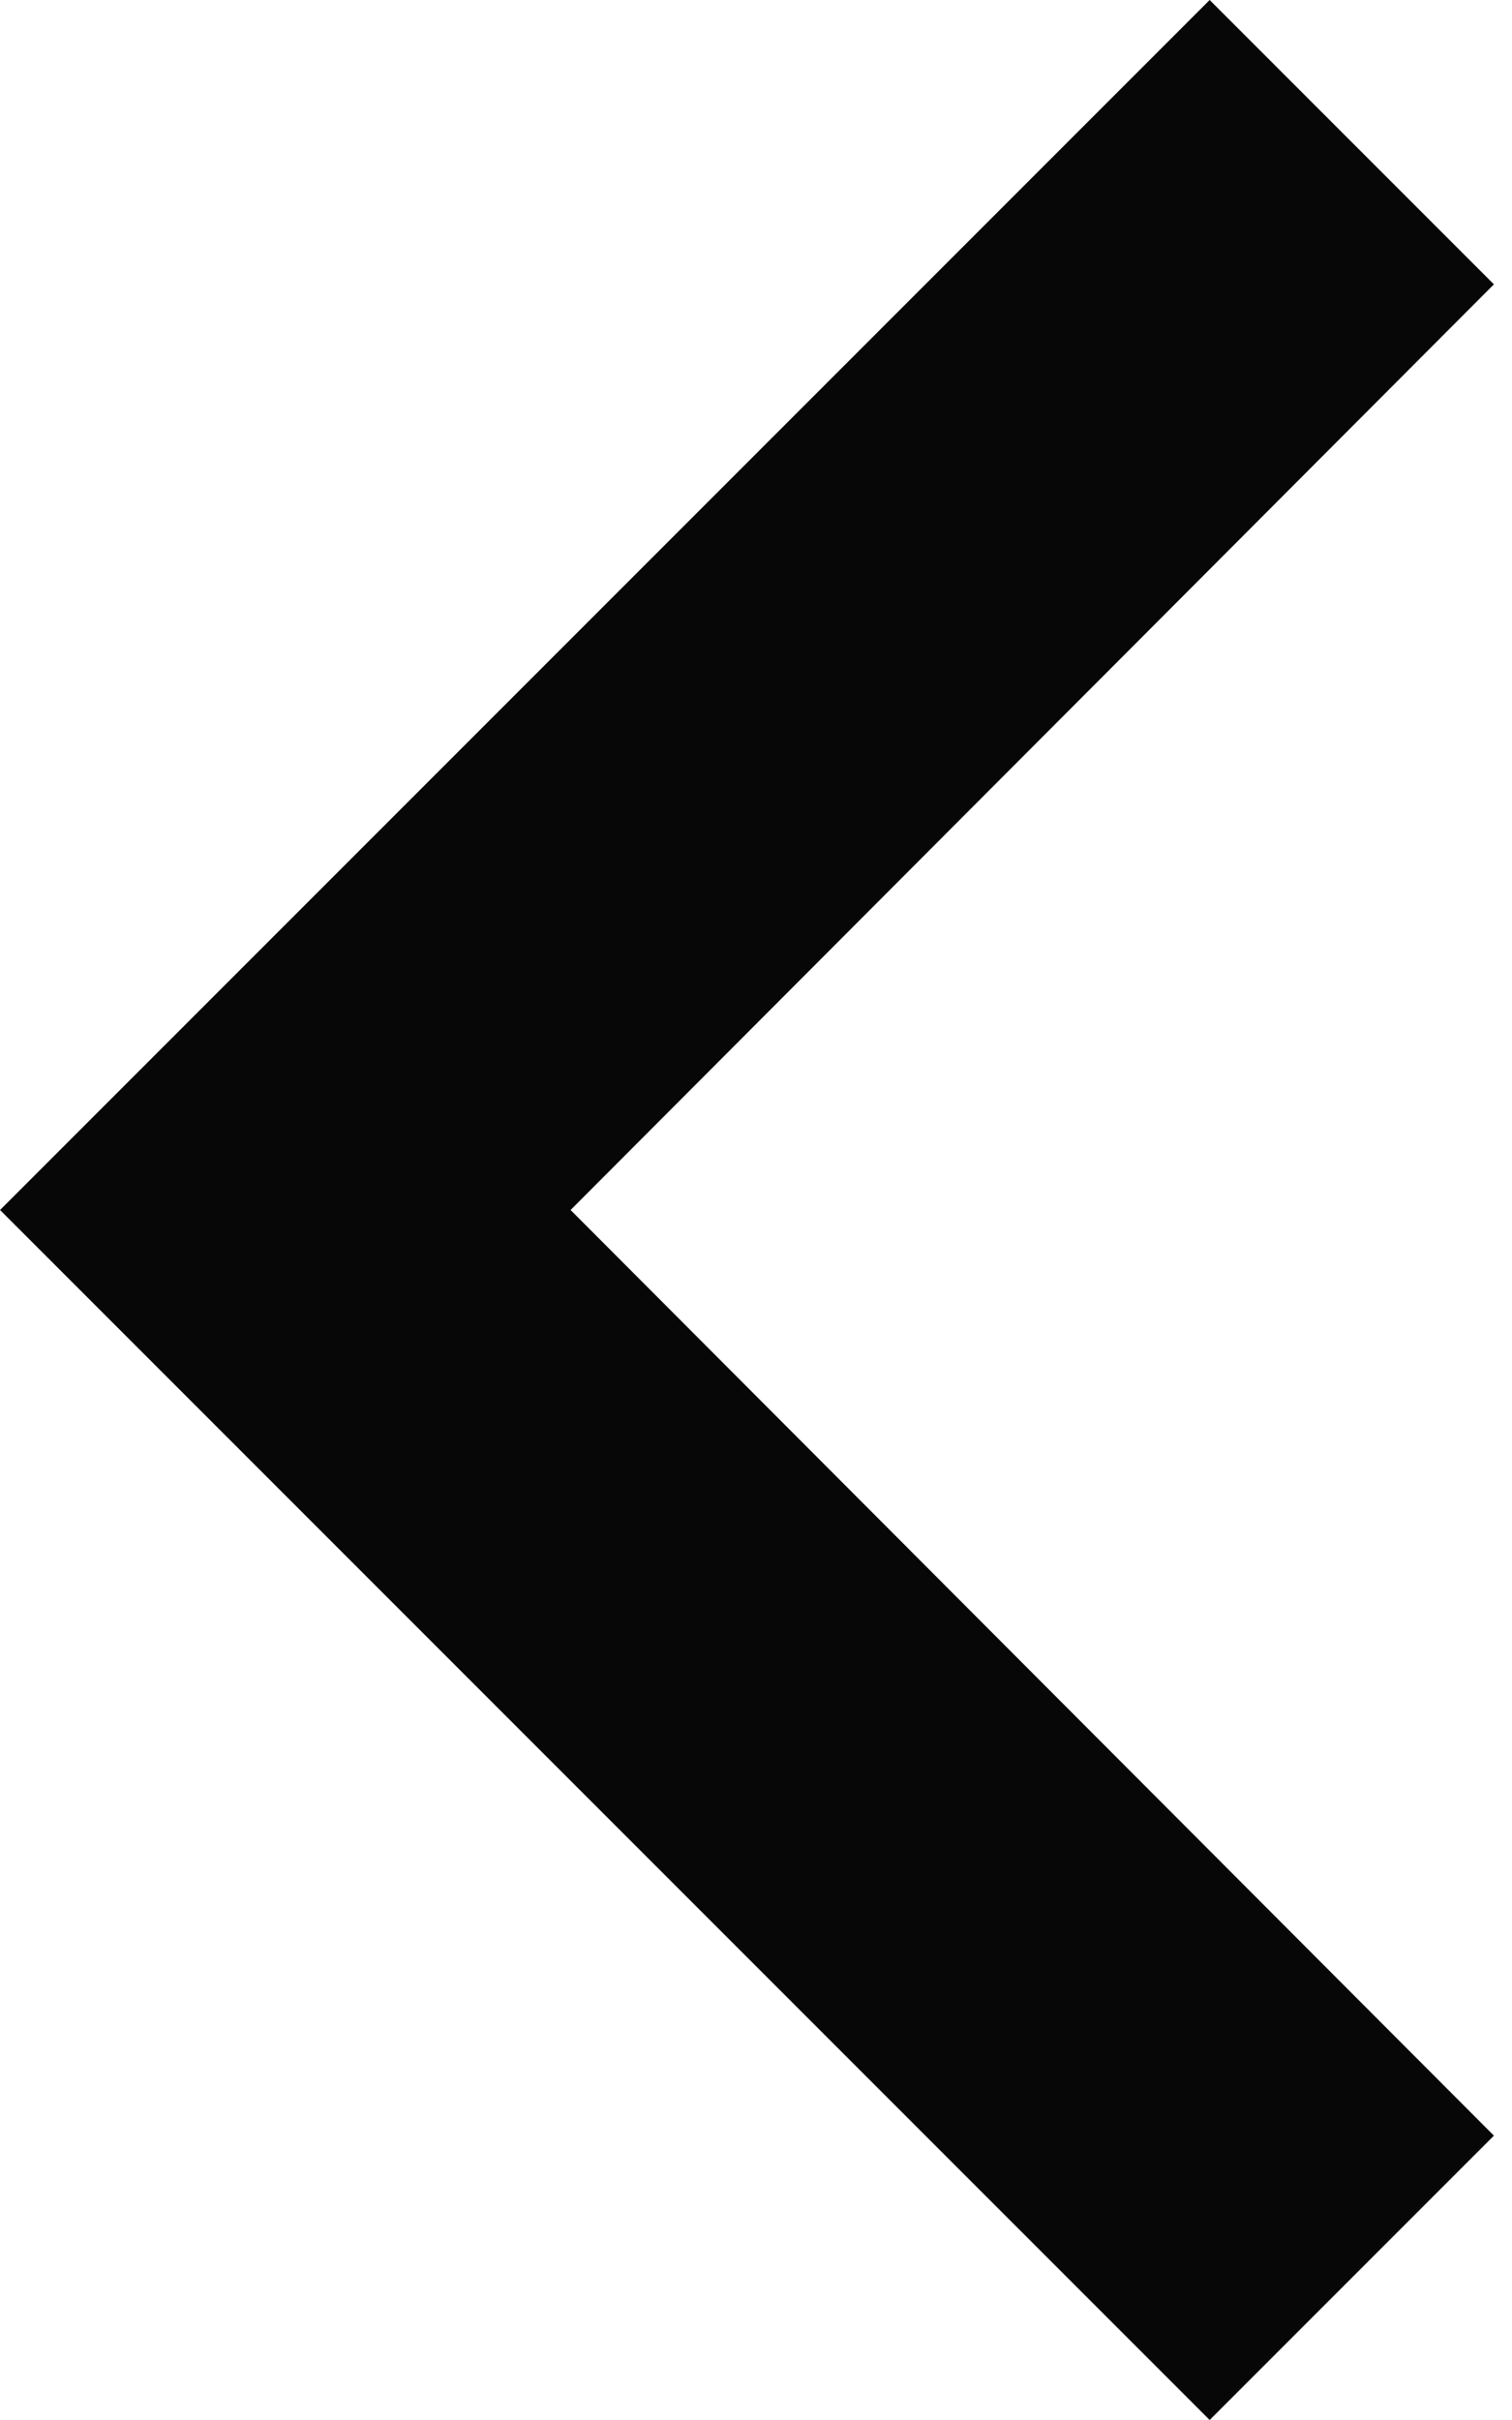 <svg width="30" height="48" viewBox="0 0 30 48" fill="none" xmlns="http://www.w3.org/2000/svg">
<path d="M29.641 5.64L11.321 24L29.641 42.36L24.001 48L0.001 24L24.001 -4.93064e-07L29.641 5.64Z" fill="#070707"/>
</svg>
